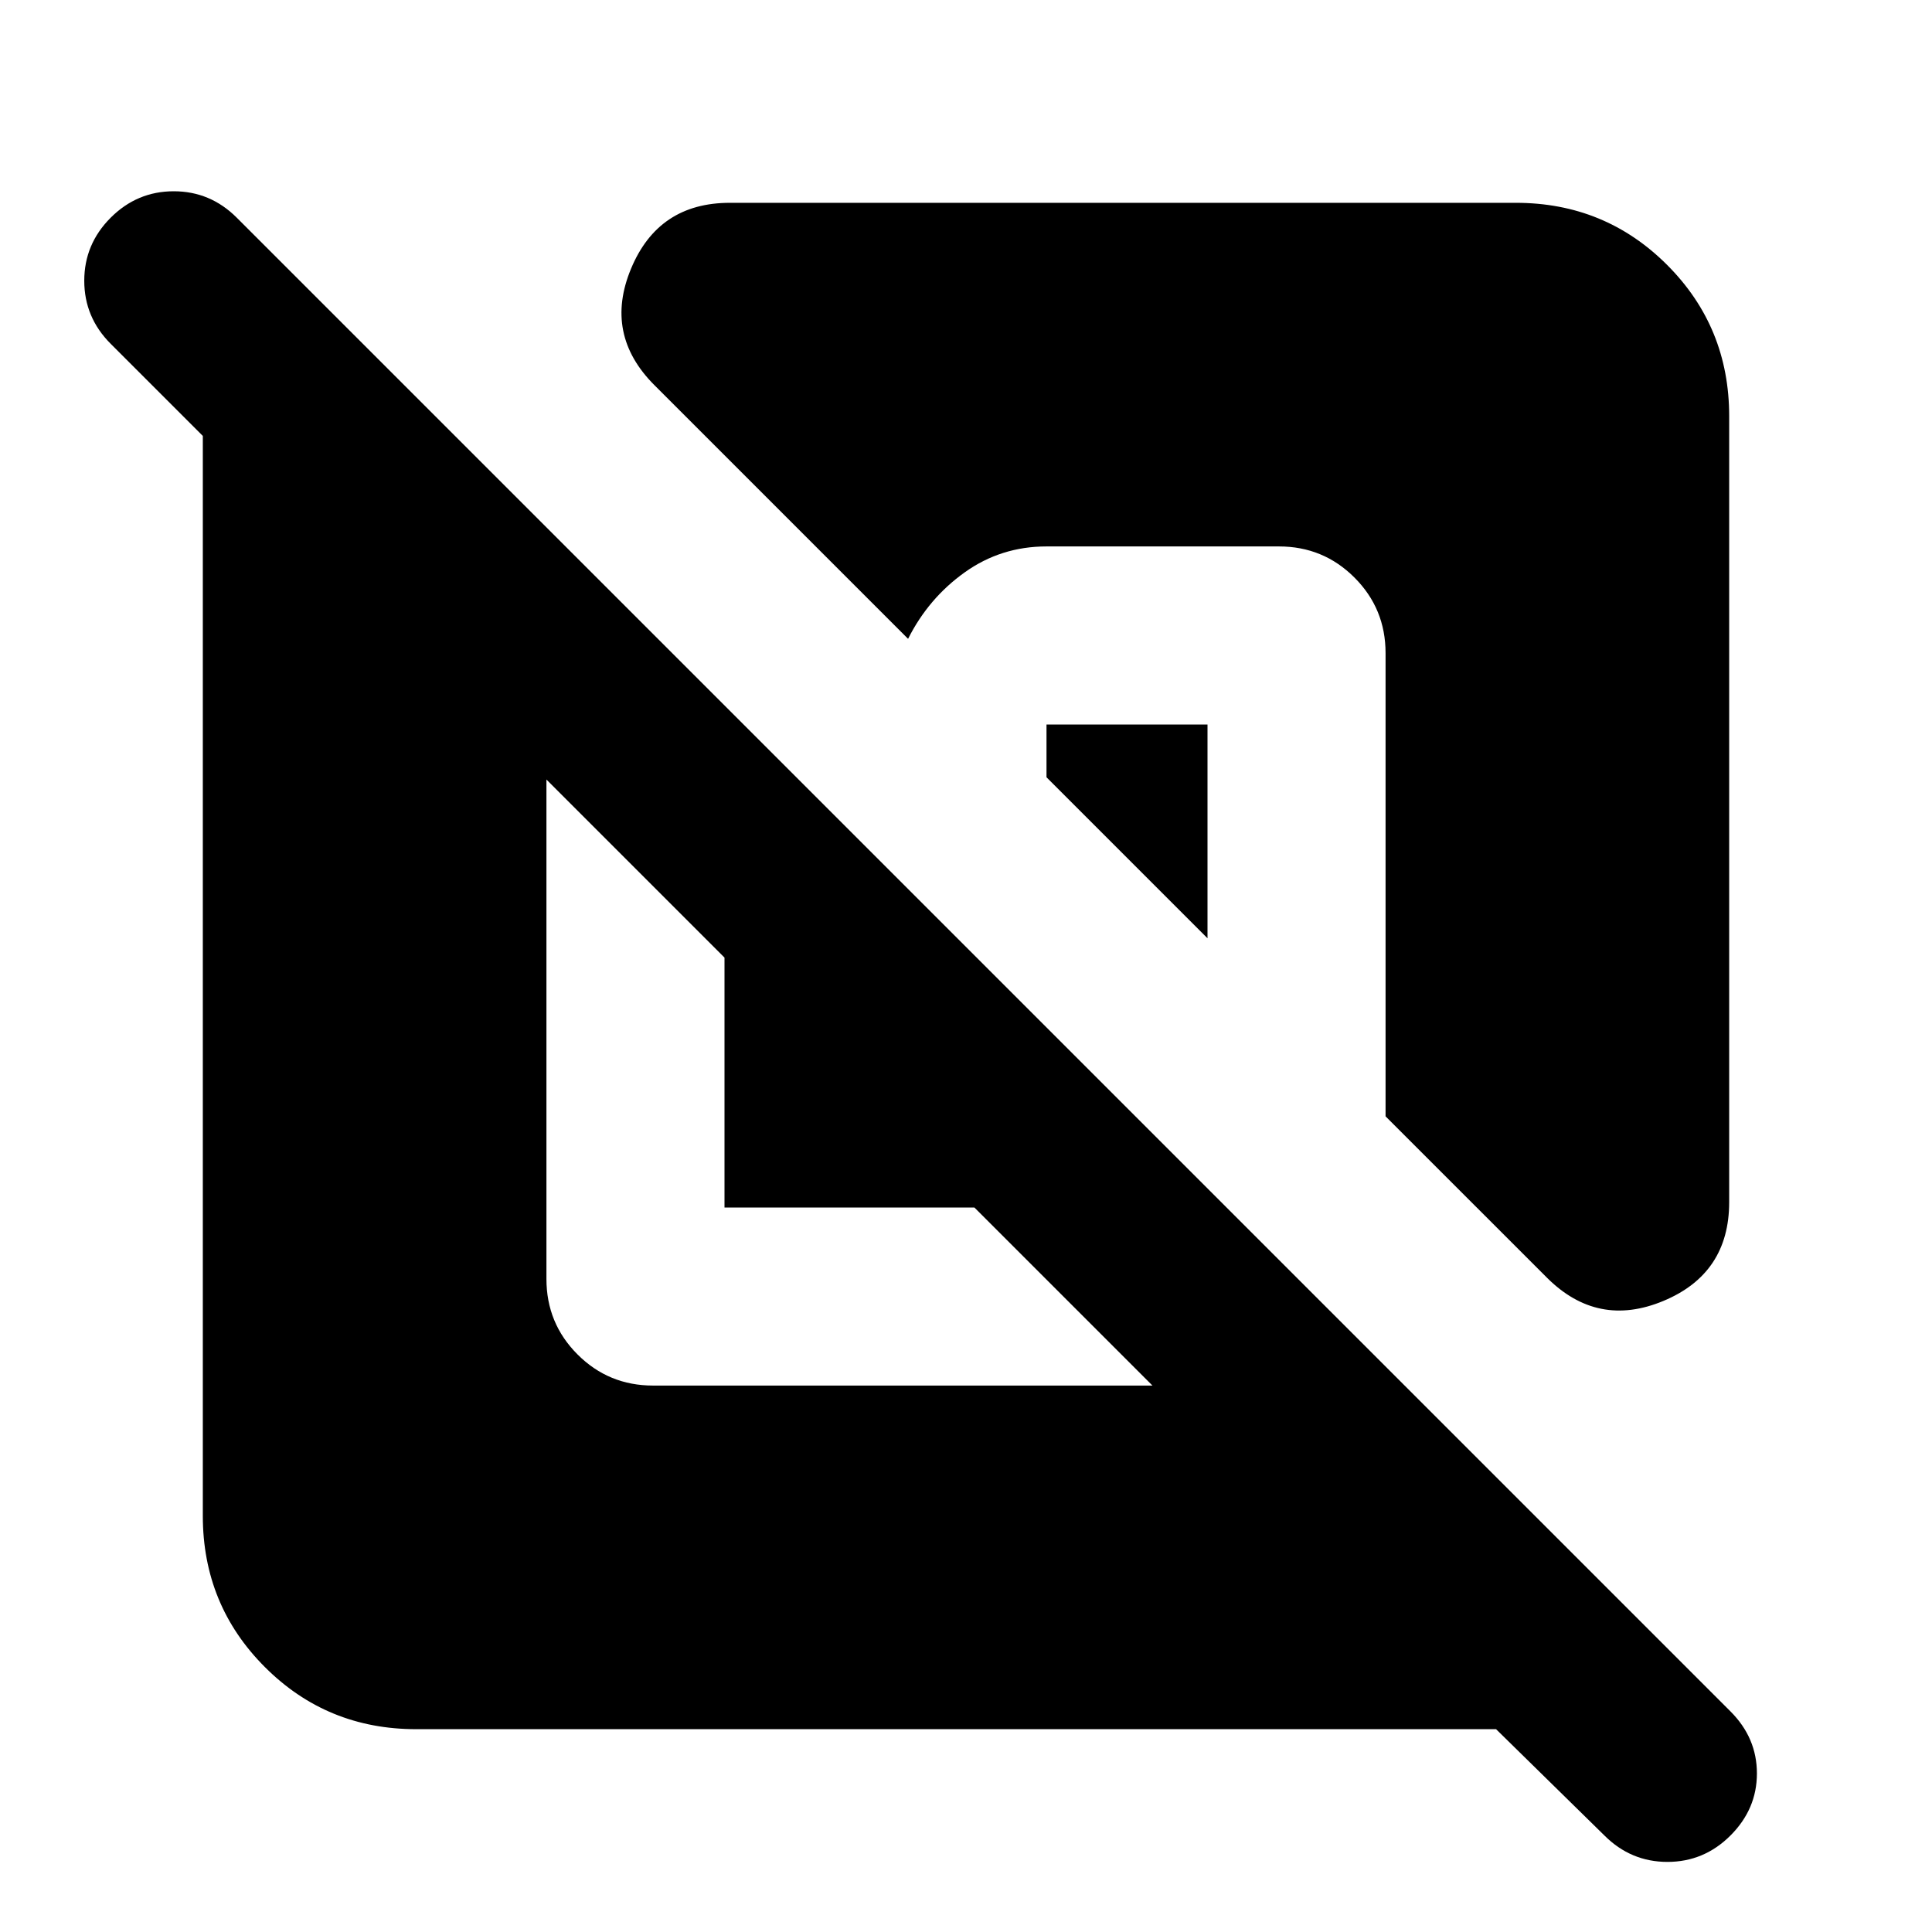 <svg xmlns="http://www.w3.org/2000/svg" height="24" viewBox="0 -960 960 960" width="24"><path d="M206.78-100.78q-44.3 0-75.15-30.85-30.85-30.85-30.85-75.15v-536.61L55-789.17Q41.87-802.3 41.87-820.5q0-18.2 13.13-31.33 13.13-13.13 31.33-13.13 18.19 0 31.32 13.13l742.22 742.22Q873-96.48 873-78.78q0 17.69-13.13 30.82-13.13 13.13-31.33 13.13-18.19 0-31.32-13.13l-53.83-52.82H206.78Zm64.74-471.87v248.13q0 22.09 15.46 37.54 15.45 15.46 37.54 15.46h248.13L484.17-360H360v-124.17l-88.48-88.48Zm587.7-180.57v390.57q0 35.47-32.7 49.08-32.69 13.61-57.91-11.61l-80.13-80.12v-230.18q0-22.09-15.46-37.54-15.45-15.46-37.54-15.46H520q-22.61 0-40.63 12.87-18.02 12.87-28.15 33.04L325.18-768.61q-25.22-25.22-11.61-57.91 13.61-32.7 49.08-32.7h390.57q44.3 0 75.15 30.85 30.85 30.85 30.85 75.15ZM600-600v106.22l-80-80V-600h80Z"/></svg>